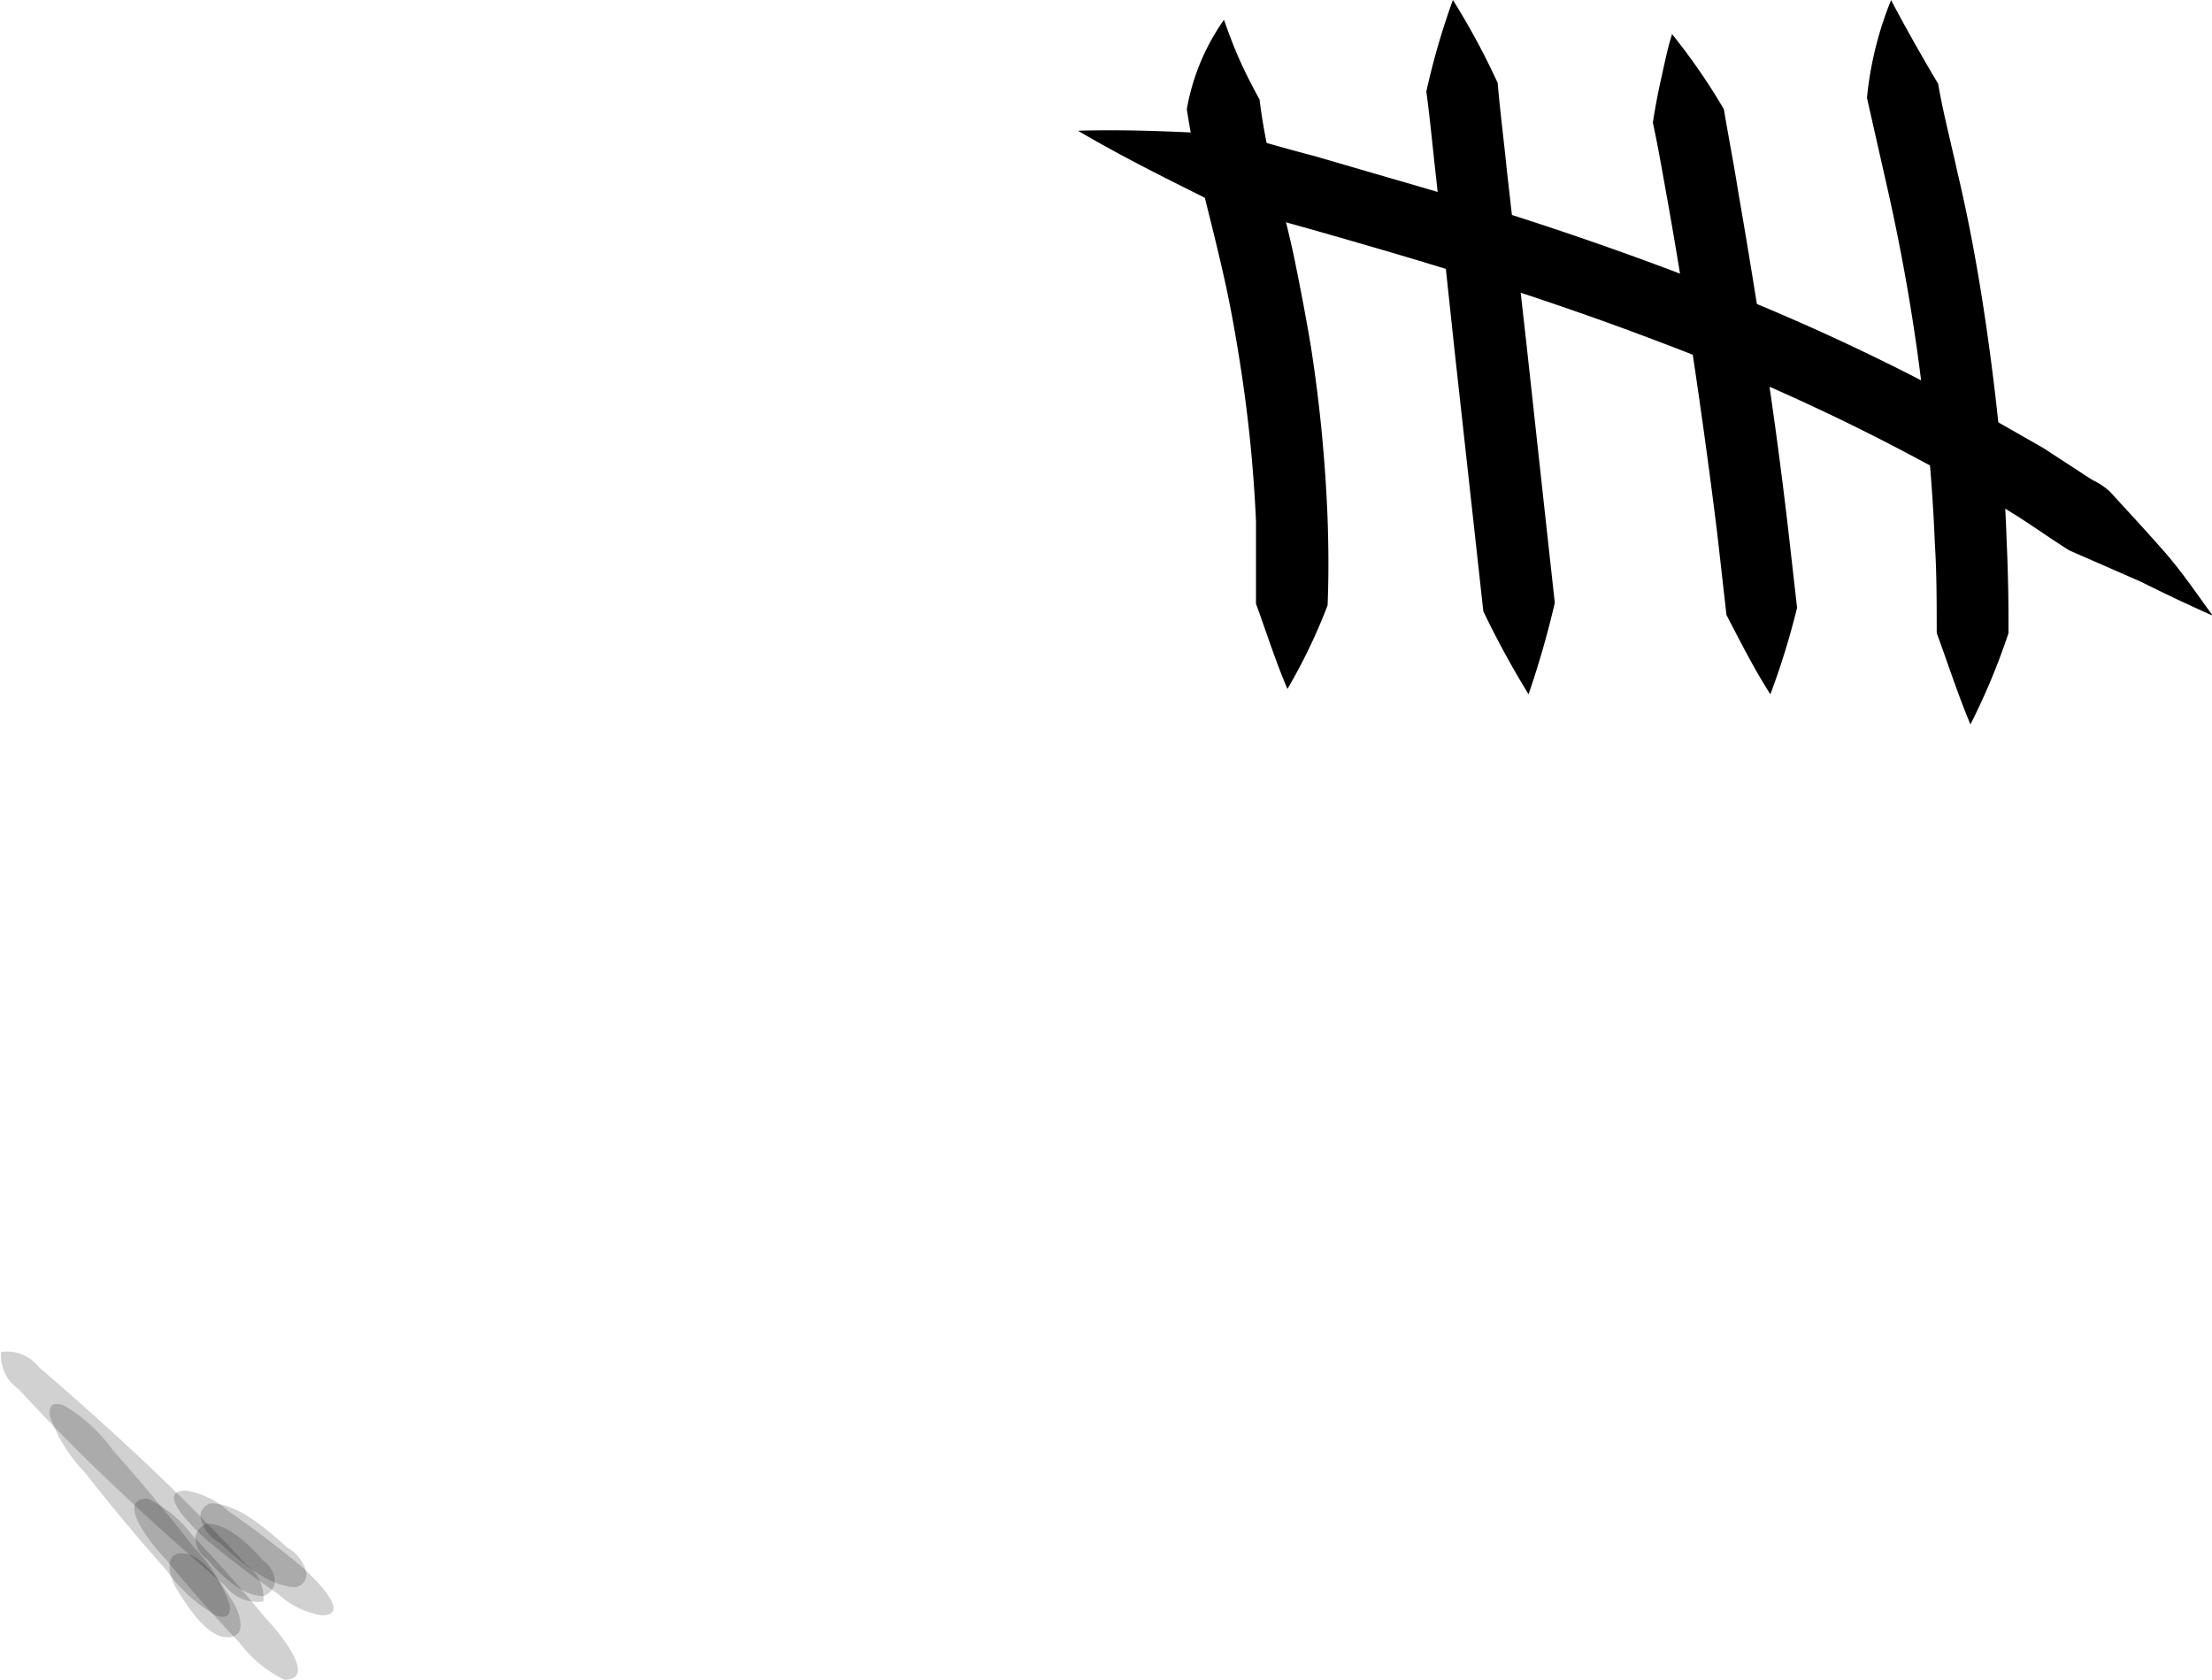 <svg id="Layer_1" data-name="Layer 1" xmlns="http://www.w3.org/2000/svg" viewBox="0 0 154.12 117.05"><defs><style>.cls-1{opacity:0.18;}</style></defs><title>Capacity-Counter-Logo</title><path d="M25.93,21c.37,1.05.73,2,1.15,2.93s.87,1.78,1.33,2.63a40.89,40.89,0,0,0,1.07,5.5c.47,1.87,1,3.83,1.4,5.8s.79,4,1.11,5.94a103.68,103.68,0,0,1,1.16,12c.07,2,.08,4,0,6a38.83,38.83,0,0,1-2.8,5.83c-.85-2-1.48-4-2.19-5.94,0-1.92,0-3.83,0-5.75A98.68,98.68,0,0,0,27,44.62c-.3-1.89-.64-3.78-1.06-5.65s-.88-3.72-1.37-5.67-.91-4-1.23-6.07A15.43,15.43,0,0,1,25.93,21Z" transform="translate(59.35 -19.62)"/><path d="M41.88,19.62A50.62,50.62,0,0,1,45,25.4c.17,2,.43,4,.63,6L47,43.54l1.32,12.09.66,6A64.22,64.22,0,0,1,47.15,68,64.22,64.22,0,0,1,44,62.22l-.66-6L42,44.08,40.71,32c-.23-2-.41-4-.68-6A50.62,50.62,0,0,1,41.88,19.62Z" transform="translate(59.35 -19.62)"/><path d="M57.15,22a43,43,0,0,1,3.61,5.23c.32,1.93.7,3.84,1,5.76q1,5.76,1.88,11.56t1.56,11.6l.66,5.82A53.06,53.06,0,0,1,64,68c-1.18-1.84-2.1-3.69-3.06-5.53l-.65-5.75Q59.58,51,58.73,45.26T56.88,33.84c-.35-1.9-.66-3.8-1.07-5.68.16-1,.34-2,.58-3.06S56.83,23,57.15,22Z" transform="translate(59.35 -19.62)"/><path d="M72.41,19.63c1.1,2.08,2.19,4,3.28,5.83.34,2,.87,4,1.34,6.15,1,4.21,1.72,8.47,2.29,12.75s1,8.59,1.14,12.9c.1,2.16.14,4.32.13,6.48a46.55,46.55,0,0,1-2.65,6.36c-.91-2.17-1.58-4.28-2.35-6.37,0-2.08,0-4.17-.13-6.25-.17-4.17-.55-8.32-1.1-12.45s-1.29-8.24-2.21-12.31l-1.42-6.28A24.21,24.21,0,0,1,72.41,19.63Z" transform="translate(59.35 -19.62)"/><path d="M15.76,28.73c3.76-.11,7.44.09,11.14.29,1.75.48,3.49,1,5.25,1.45L37.4,32c7,2,13.94,4.25,20.78,6.87a154.74,154.74,0,0,1,20,9.21L83,50.83l2.32,1.51c.39.25.77.52,1.17.75a4.86,4.86,0,0,1,1.15.77c1.28,1.4,2.56,2.78,3.79,4.18s2.31,3,3.39,4.48c-1.73-.76-3.39-1.56-5-2.36l-5-2.19c-1.5-.94-2.94-2-4.44-2.89L75.75,52.4a149.77,149.77,0,0,0-19.36-8.91C49.73,40.94,42.9,38.75,36,36.75c-3.45-1-6.91-2-10.4-2.85C22.31,32.26,19,30.64,15.76,28.73Z" transform="translate(59.35 -19.62)"/><path class="cls-1" d="M-39.53,136.67c2.6,0-1-4-1.27-4.24q-2.46-3-5.12-5.79a8.54,8.54,0,0,0-3.14-2.59c-2.6,0,1,4,1.27,4.24q2.46,3,5.12,5.79A8.54,8.54,0,0,0-39.53,136.67Z" transform="translate(59.35 -19.62)"/><path class="cls-1" d="M-44.29,132.2q1.11.37.94-.78a11,11,0,0,0-2.46-3.94q-2.73-3.49-5.68-6.81a11,11,0,0,0-3.44-3.13q-1.11-.37-.94.78a11,11,0,0,0,2.46,3.94q2.73,3.49,5.68,6.81A11,11,0,0,0-44.29,132.2Z" transform="translate(59.35 -19.62)"/><path class="cls-1" d="M-41,130.84a1.17,1.17,0,0,0,.8-.92,1.8,1.8,0,0,0-.79-1.53c-.95-1.07-2.43-2.59-3.94-2.59a1.17,1.17,0,0,0-.8.92,1.8,1.8,0,0,0,.79,1.53C-44,129.32-42.55,130.84-41,130.84Z" transform="translate(59.35 -19.62)"/><path class="cls-1" d="M-41,131.22a2.82,2.82,0,0,0-1.2-2.58q-3.39-3.67-7-7.07t-7.43-6.67a2.82,2.82,0,0,0-2.64-1.07,2.82,2.82,0,0,0,1.2,2.58q3.39,3.67,7,7.07t7.43,6.67A2.82,2.82,0,0,0-41,131.22Z" transform="translate(59.35 -19.62)"/><path class="cls-1" d="M-38.72,130.22a.94.94,0,0,0,.72-1,2.72,2.72,0,0,0-1.32-1.75c-1.34-1.19-3.43-3.09-5.34-3.09a.94.94,0,0,0-.72,1,2.72,2.72,0,0,0,1.32,1.75C-42.72,128.33-40.62,130.22-38.72,130.22Z" transform="translate(59.35 -19.62)"/><path class="cls-1" d="M-43.52,133.71c1.55,0,.79-1.84.41-2.46-.64-1-2.09-3.39-3.54-3.39s-.79,1.84-.41,2.46C-46.42,131.36-45,133.71-43.52,133.71Z" transform="translate(59.35 -19.62)"/><path class="cls-1" d="M-36.94,132.18c2.54,0-1.57-3.54-1.46-3.45q-2.41-2-5-3.78a5.78,5.78,0,0,0-3-1.46c-2.54,0,1.57,3.54,1.46,3.45q2.41,2,5,3.78A5.78,5.78,0,0,0-36.94,132.18Z" transform="translate(59.35 -19.62)"/></svg>